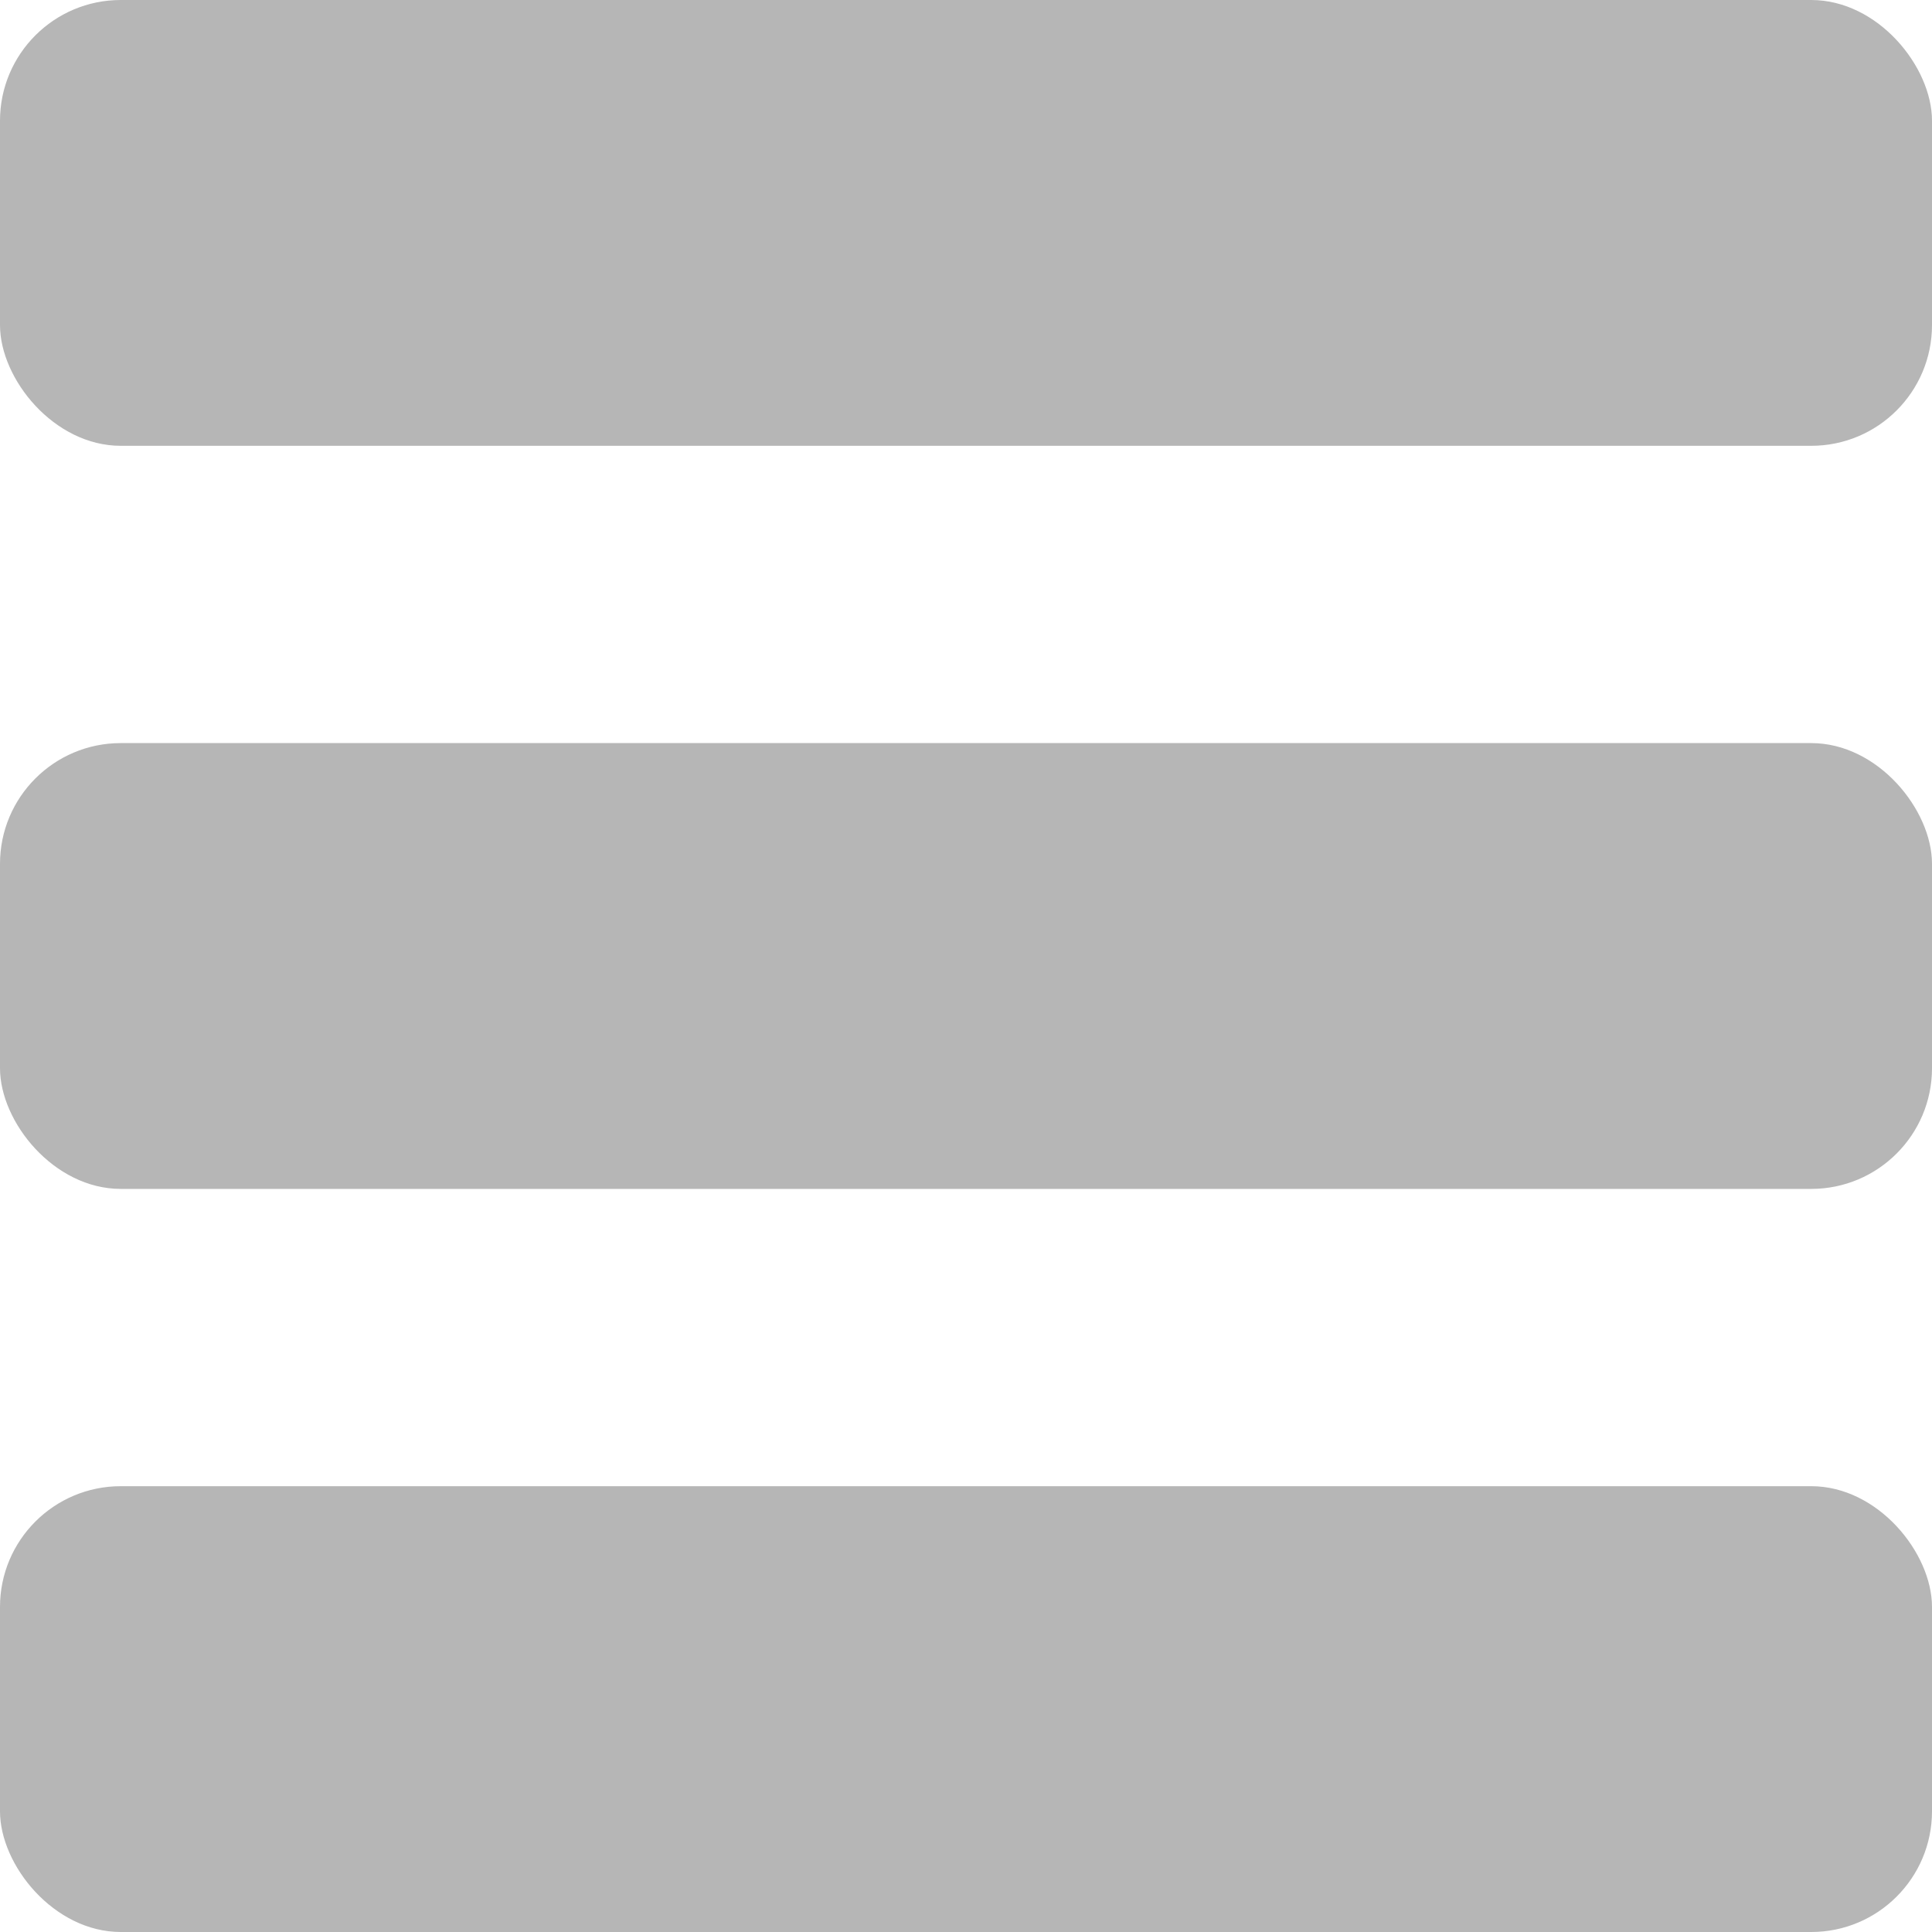 <svg width="16" height="16" viewBox="0 0 16 16" fill="none" xmlns="http://www.w3.org/2000/svg">
<rect width="16" height="3.692" rx="1" fill="#B6B6B6"/>
<rect y="6.154" width="16" height="3.692" rx="1" fill="#B6B6B6"/>
<rect y="12.308" width="16" height="3.692" rx="1" fill="#B6B6B6"/>
</svg>
